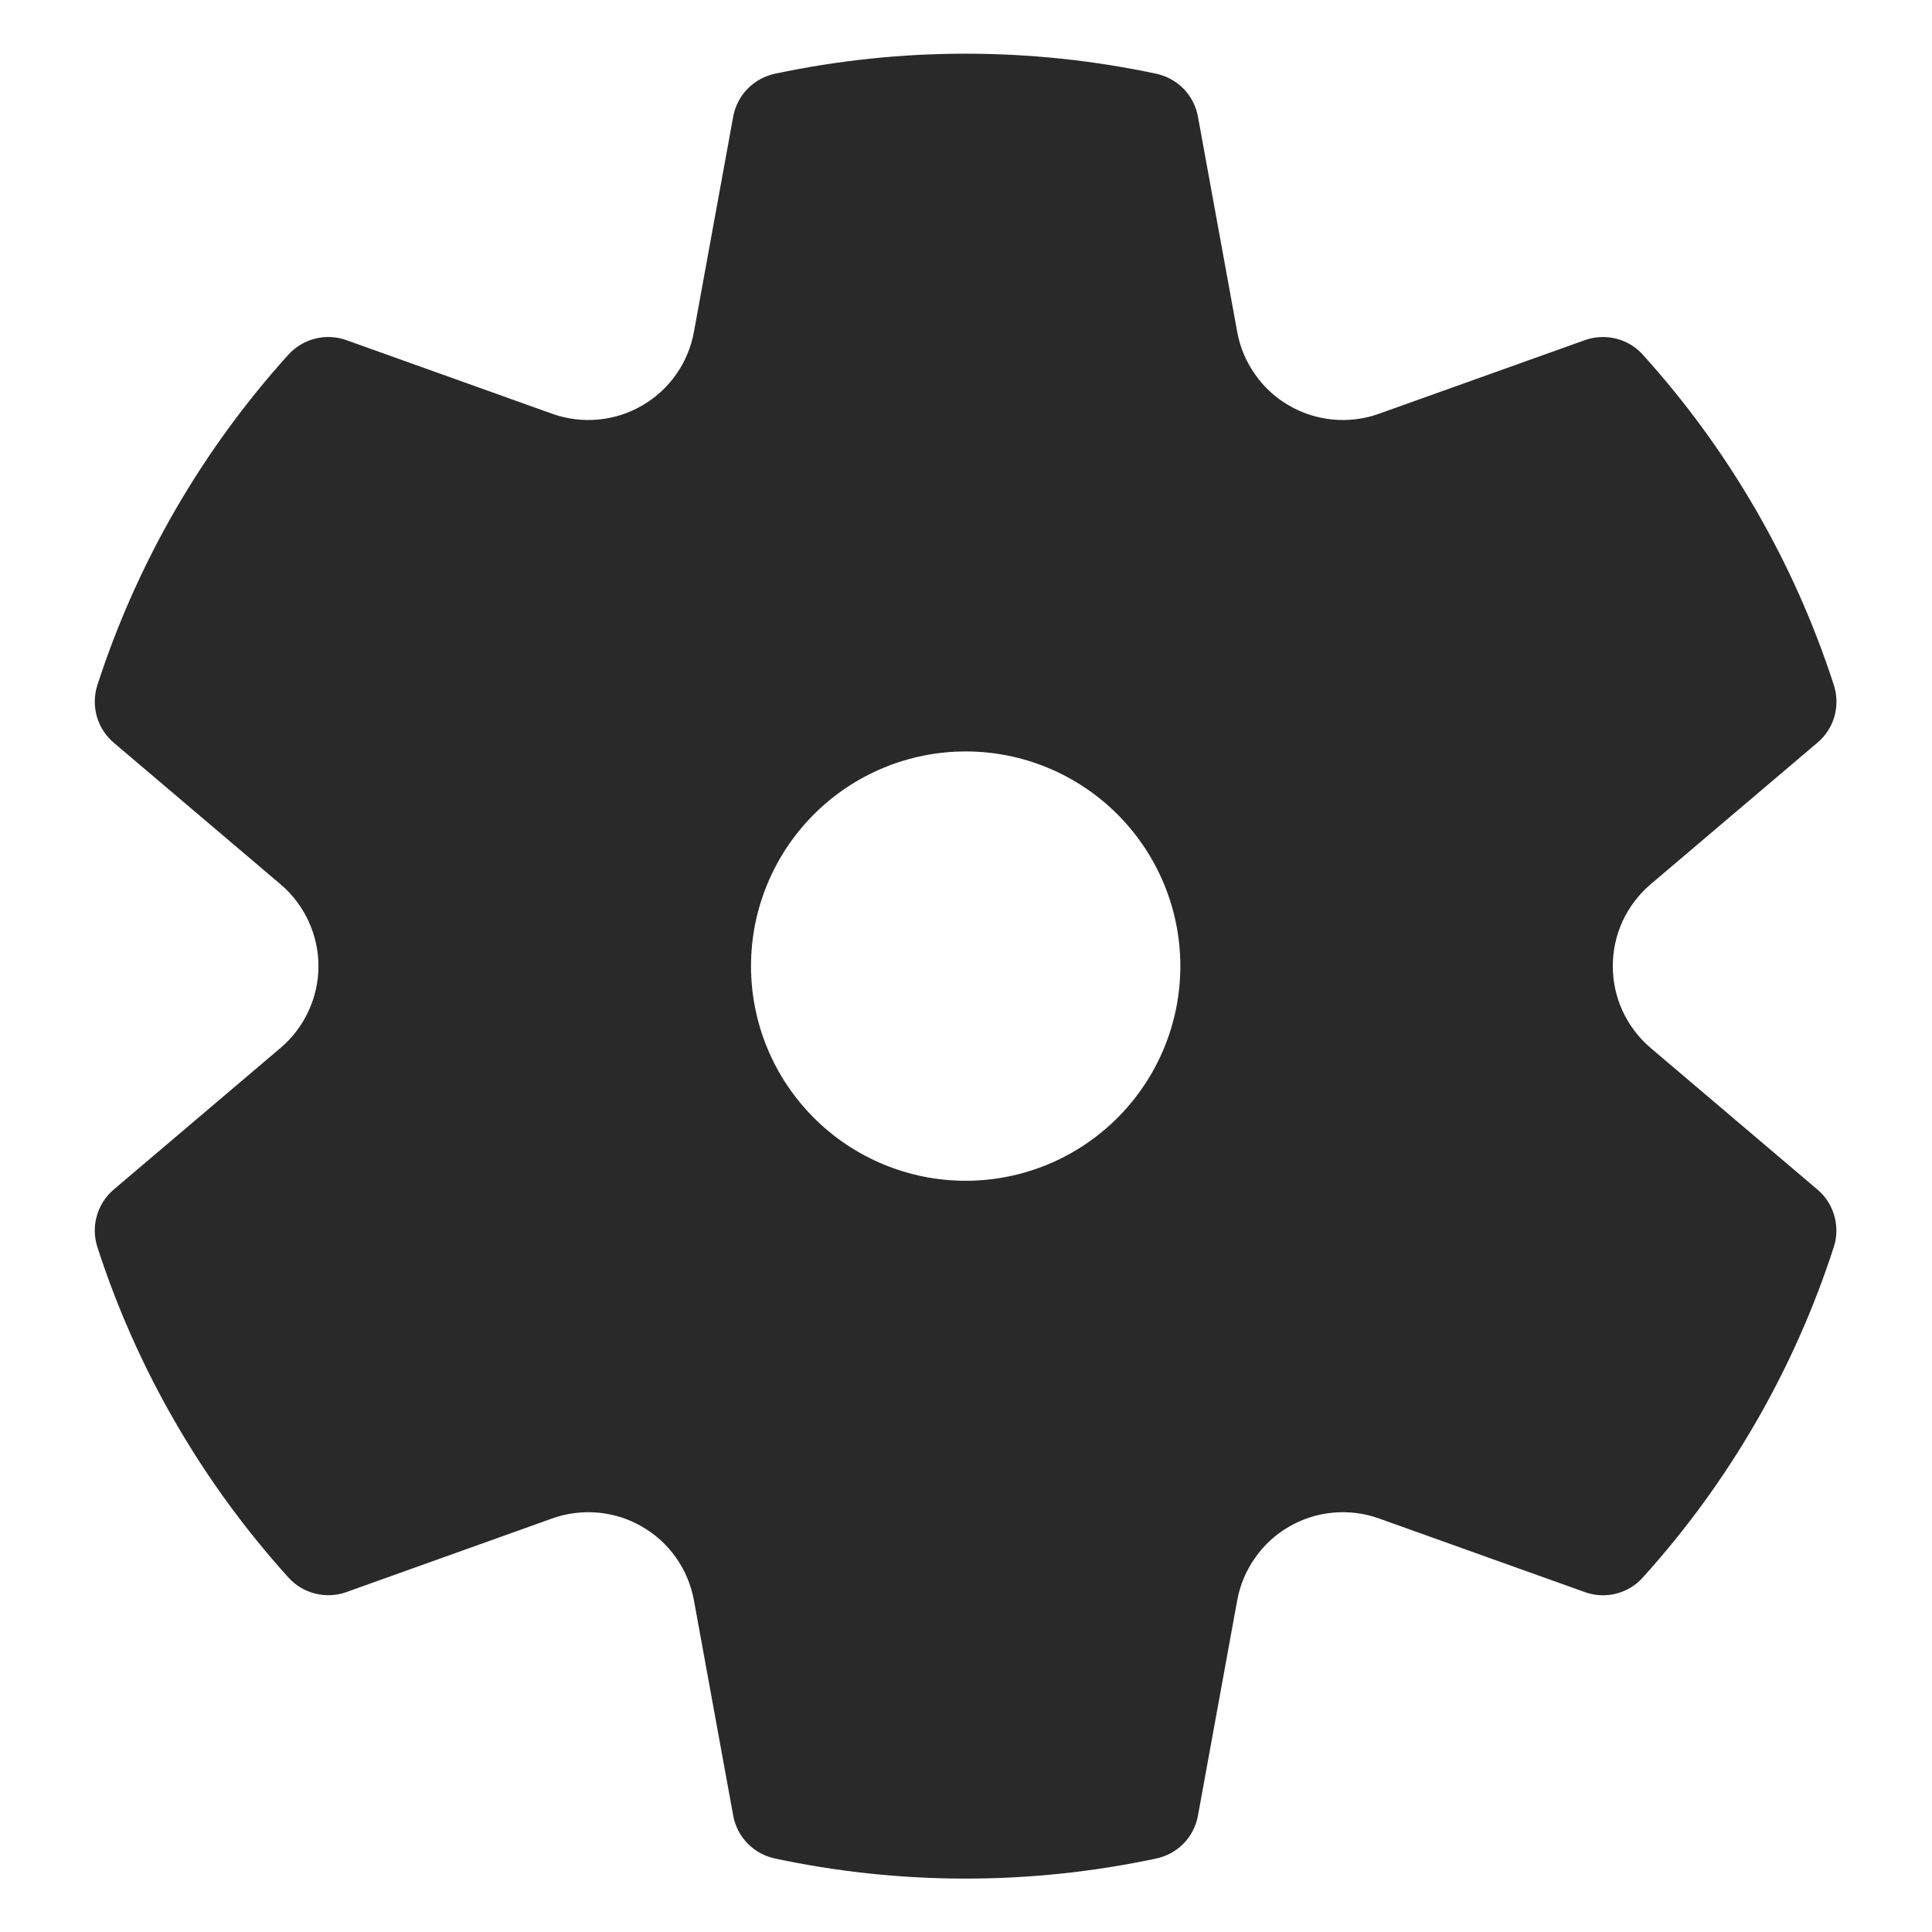 <svg width="18" height="18" viewBox="0 0 18 18" fill="none" xmlns="http://www.w3.org/2000/svg">
<path d="M0.907 6.384C1.276 5.243 1.883 4.194 2.687 3.304C2.754 3.231 2.84 3.179 2.937 3.155C3.033 3.13 3.134 3.136 3.227 3.169L5.145 3.855C5.282 3.904 5.427 3.922 5.572 3.909C5.716 3.896 5.856 3.852 5.981 3.779C6.107 3.707 6.215 3.608 6.299 3.489C6.382 3.371 6.439 3.236 6.465 3.093L6.831 1.087C6.849 0.989 6.895 0.899 6.964 0.828C7.033 0.757 7.122 0.708 7.219 0.687C8.391 0.438 9.602 0.438 10.773 0.687C10.87 0.708 10.959 0.757 11.028 0.828C11.097 0.899 11.143 0.989 11.161 1.087L11.527 3.093C11.553 3.236 11.61 3.371 11.694 3.489C11.777 3.608 11.885 3.707 12.011 3.779C12.136 3.852 12.276 3.896 12.421 3.909C12.565 3.922 12.711 3.904 12.847 3.855L14.766 3.169C14.859 3.136 14.961 3.131 15.057 3.155C15.153 3.179 15.24 3.231 15.306 3.305C16.11 4.194 16.717 5.244 17.086 6.384C17.116 6.478 17.118 6.58 17.091 6.675C17.064 6.77 17.009 6.855 16.933 6.919L15.378 8.239C15.268 8.333 15.179 8.45 15.118 8.581C15.057 8.713 15.026 8.856 15.026 9.001C15.026 9.146 15.057 9.289 15.118 9.421C15.179 9.552 15.268 9.669 15.378 9.763L16.933 11.083C17.009 11.147 17.063 11.232 17.09 11.328C17.117 11.423 17.116 11.524 17.085 11.618C16.716 12.759 16.109 13.809 15.305 14.698C15.239 14.772 15.152 14.824 15.056 14.848C14.96 14.872 14.858 14.867 14.765 14.833L12.847 14.147C12.711 14.098 12.565 14.08 12.421 14.093C12.276 14.106 12.136 14.15 12.011 14.223C11.885 14.295 11.777 14.394 11.694 14.513C11.61 14.631 11.553 14.767 11.527 14.909L11.161 16.916C11.143 17.014 11.097 17.104 11.028 17.175C10.959 17.246 10.87 17.294 10.773 17.315C9.602 17.565 8.391 17.565 7.219 17.315C7.122 17.294 7.033 17.245 6.964 17.174C6.895 17.103 6.849 17.013 6.831 16.915L6.465 14.909C6.439 14.767 6.382 14.631 6.299 14.513C6.215 14.394 6.107 14.295 5.981 14.223C5.856 14.15 5.716 14.106 5.572 14.093C5.427 14.08 5.282 14.098 5.145 14.147L3.227 14.833C3.134 14.867 3.033 14.871 2.936 14.847C2.84 14.823 2.753 14.771 2.687 14.697C1.883 13.808 1.276 12.759 0.907 11.618C0.877 11.524 0.875 11.423 0.902 11.328C0.929 11.232 0.984 11.147 1.059 11.083L2.614 9.763C2.725 9.669 2.813 9.552 2.874 9.421C2.935 9.289 2.967 9.146 2.967 9.001C2.967 8.856 2.935 8.713 2.874 8.581C2.813 8.45 2.725 8.333 2.614 8.239L1.059 6.919C0.984 6.855 0.929 6.77 0.902 6.675C0.875 6.579 0.877 6.478 0.907 6.384ZM6.997 9.001C6.997 9.532 7.208 10.04 7.583 10.415C7.958 10.79 8.467 11.001 8.997 11.001C9.528 11.001 10.036 10.79 10.411 10.415C10.786 10.04 10.997 9.532 10.997 9.001C10.997 8.471 10.786 7.962 10.411 7.587C10.036 7.212 9.528 7.001 8.997 7.001C8.467 7.001 7.958 7.212 7.583 7.587C7.208 7.962 6.997 8.471 6.997 9.001Z" fill="#292929"/>
</svg>
